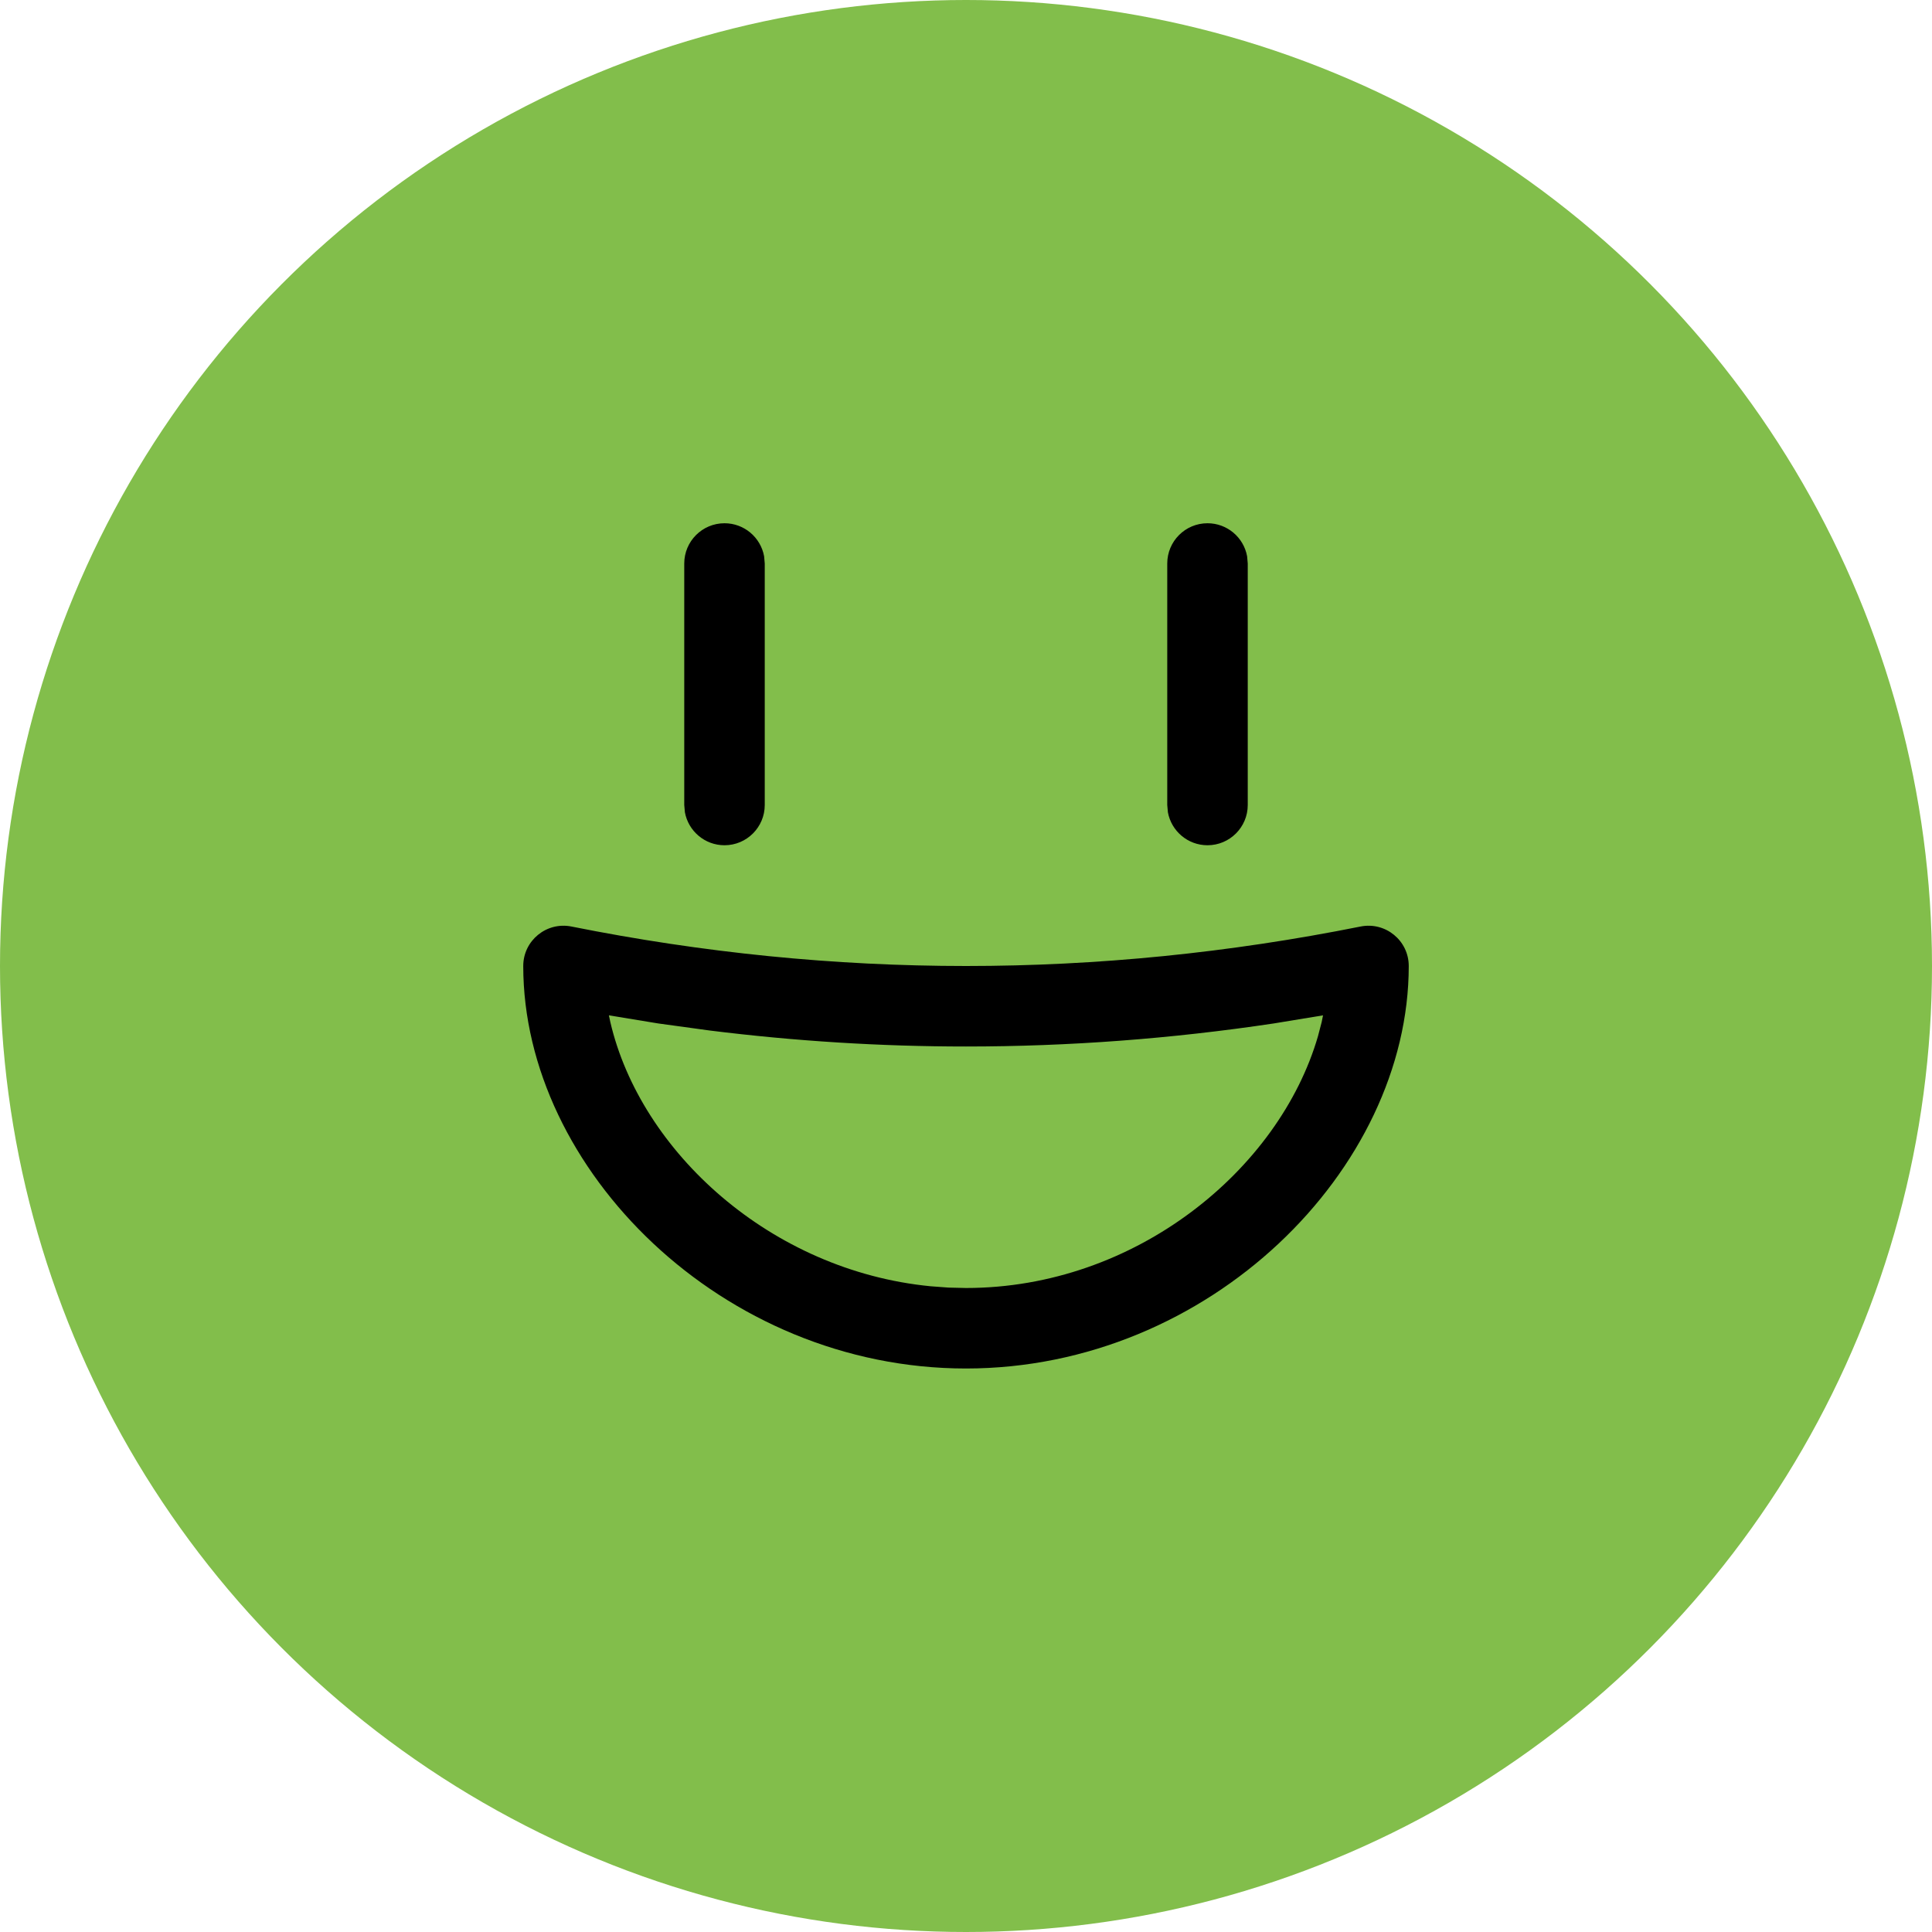 <svg width="48" height="48" viewBox="0 0 48 48" fill="none" xmlns="http://www.w3.org/2000/svg">
<circle cx="24" cy="24" r="24" fill="#82BE4B"/>
<path d="M33.804 23.019C34.423 22.896 35 23.369 35 24C35 29.052 30.052 34 24 34C17.948 34 13 29.052 13 24C13 23.369 13.577 22.896 14.196 23.019C17.465 23.673 20.733 24 24 24C27.267 24 30.535 23.673 33.804 23.019ZM32.87 25.226L31.648 25.427C29.099 25.809 26.55 26 24 26C21.875 26 19.751 25.867 17.627 25.602L16.352 25.427L15.128 25.226L15.163 25.391C15.912 28.611 19.15 31.571 23.122 31.957L23.566 31.99L24 32C28.215 32 31.78 29.059 32.744 25.747L32.837 25.391L32.87 25.226ZM18 13C18.491 13 18.899 13.354 18.984 13.82L19 14V20C19 20.552 18.552 21 18 21C17.509 21 17.101 20.646 17.016 20.18L17 20V14C17 13.448 17.448 13 18 13ZM30 13C30.491 13 30.899 13.354 30.984 13.82L31 14V20C31 20.552 30.552 21 30 21C29.509 21 29.101 20.646 29.016 20.18L29 20V14C29 13.448 29.448 13 30 13Z" fill="black"/>
</svg>
